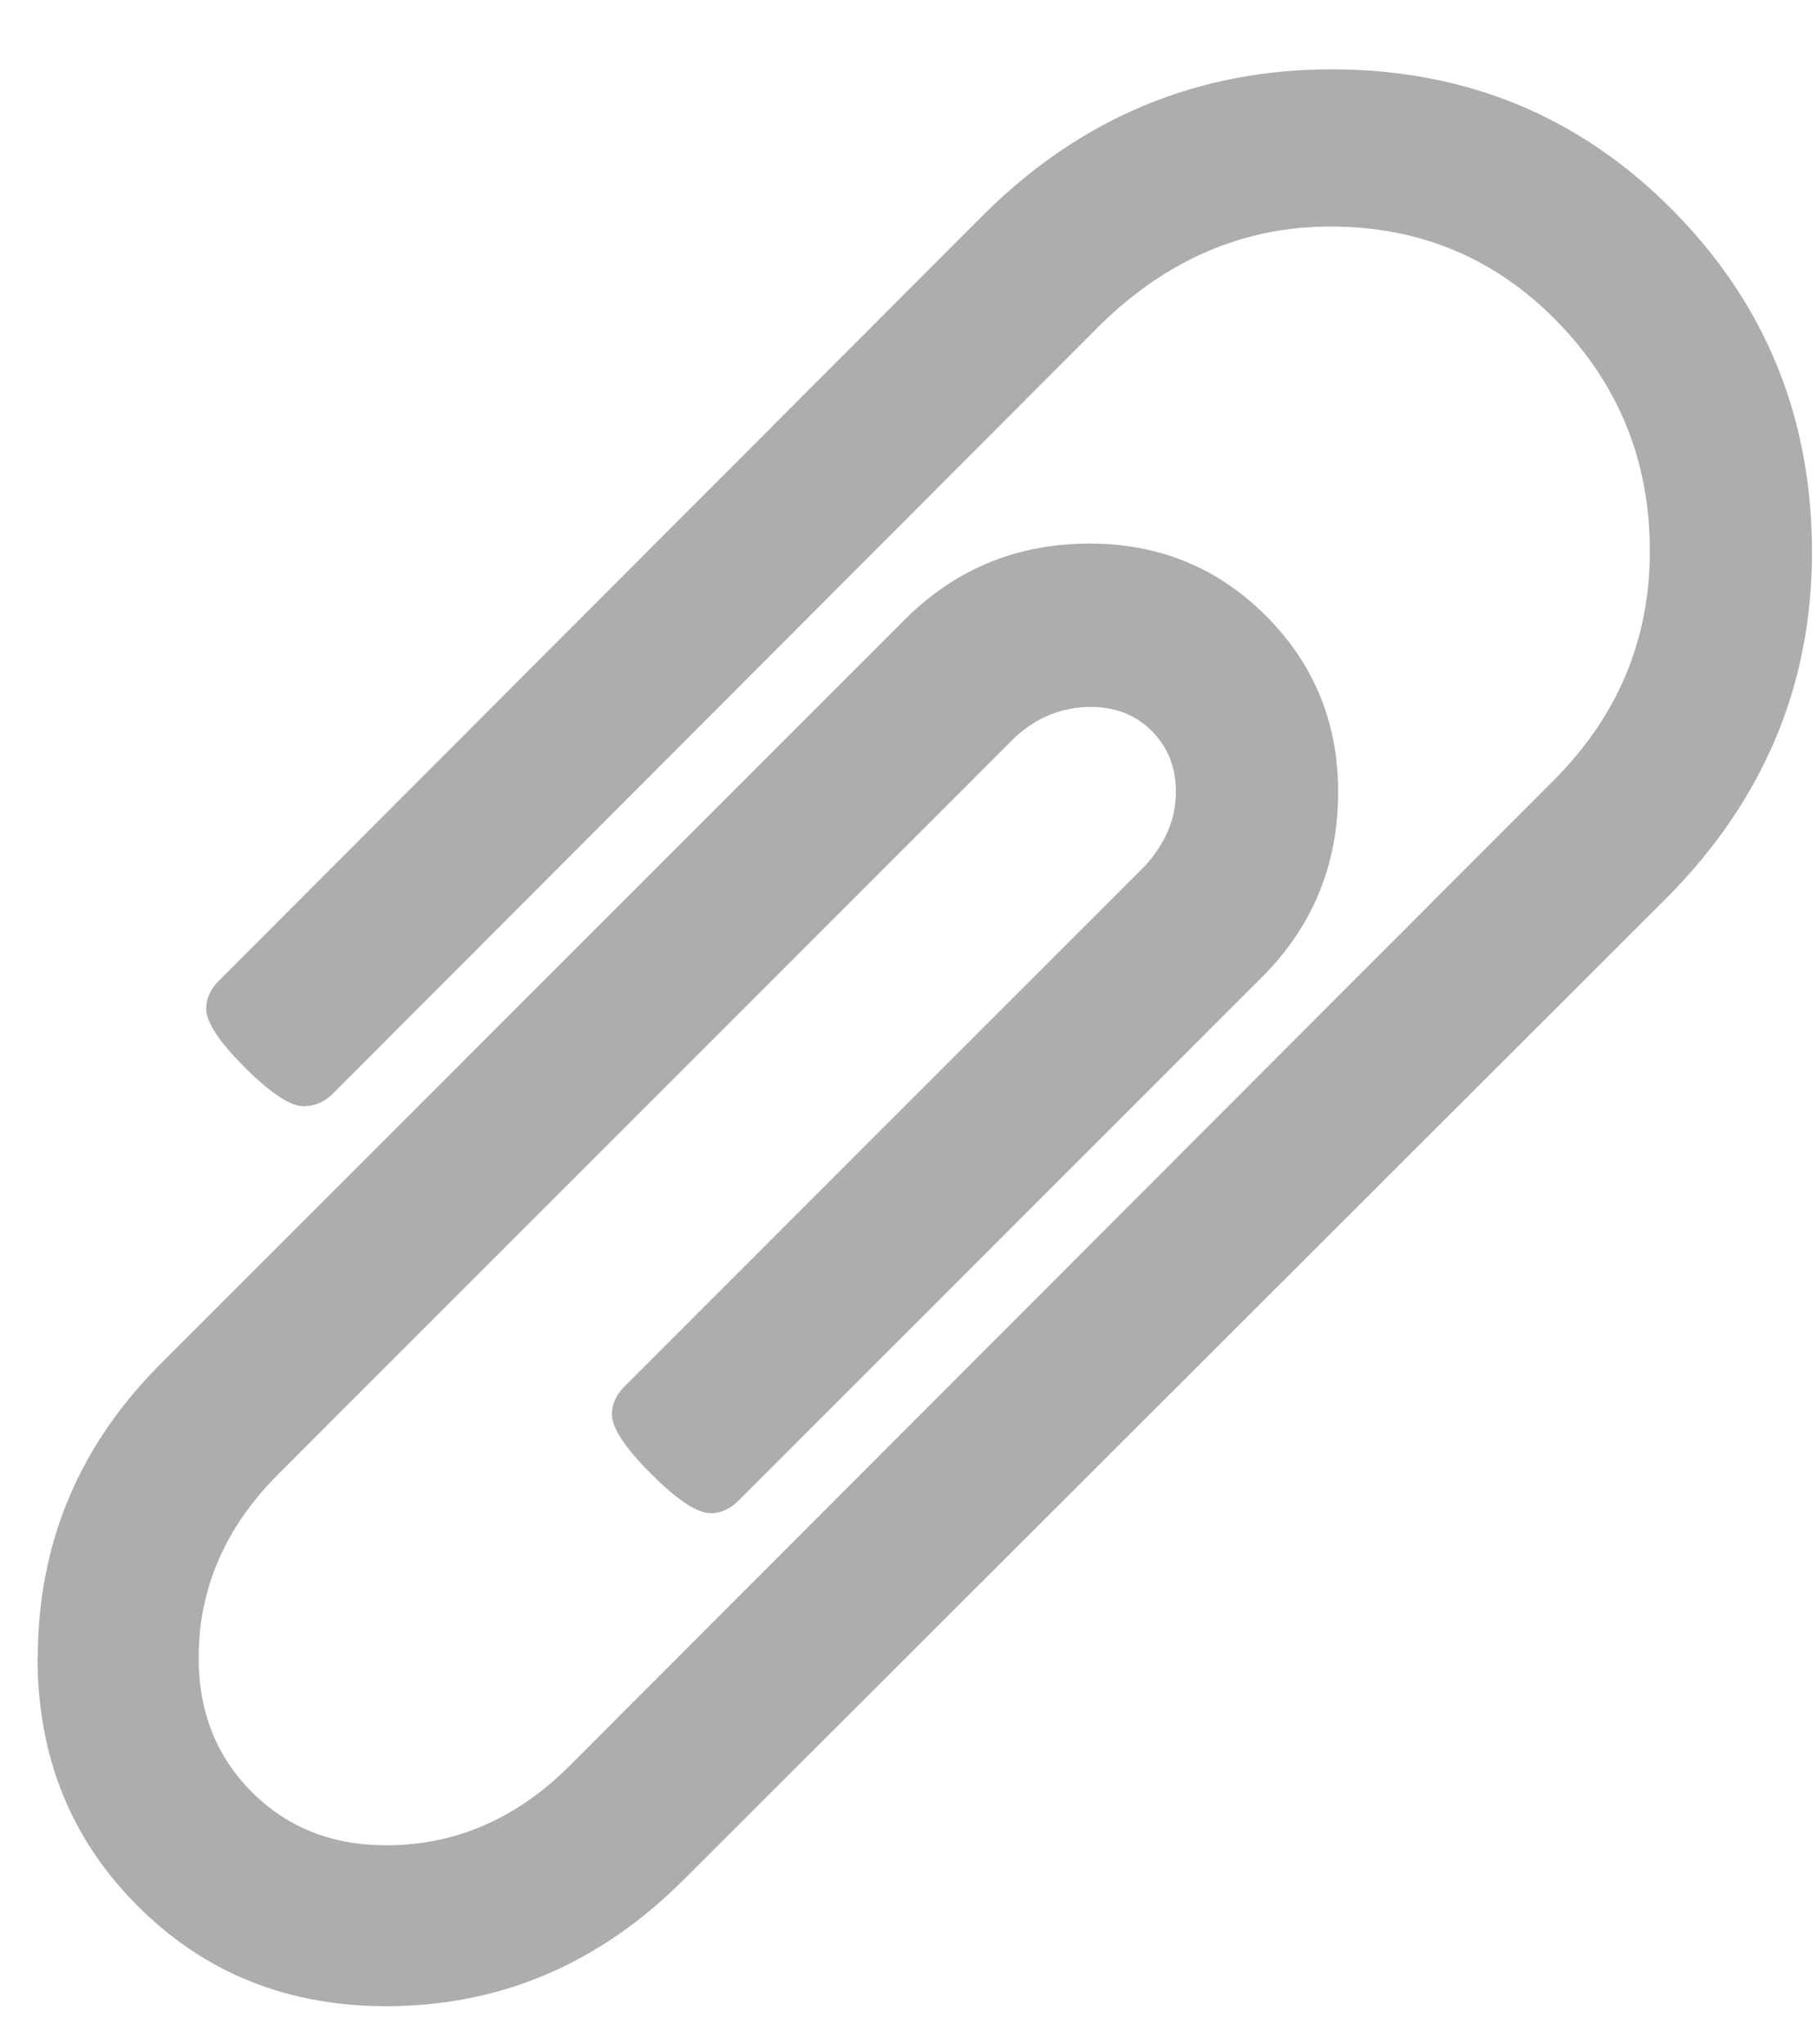 <svg height="27" viewBox="0 0 24 27" width="24" xmlns="http://www.w3.org/2000/svg"><path fill="rgba(51, 51, 51, 0.4)" d="m23.504 21.892c0 1.306-.441 2.4-1.323 3.281-.882.882-1.975 1.323-3.281 1.323-1.507 0-2.818-.558-3.934-1.674l-13.008-12.991c-1.261-1.283-1.892-2.796-1.892-4.537 0-1.775.614-3.281 1.842-4.52 1.228-1.239 2.729-1.858 4.503-1.858 1.763 0 3.287.631 4.57 1.892l10.128 10.145c.112.112.167.234.167.368 0 .179-.17.438-.511.778-.34.34-.6.511-.778.511-.145 0-.273-.056-.385-.167l-10.145-10.162c-.882-.859-1.892-1.289-3.03-1.289-1.183 0-2.182.419-2.997 1.256-.815.837-1.222 1.847-1.222 3.03 0 1.172.424 2.182 1.272 3.03l12.991 13.008c.703.703 1.512 1.055 2.427 1.055.714 0 1.306-.234 1.775-.703s.703-1.06.703-1.775c0-.915-.352-1.724-1.055-2.427l-9.727-9.727c-.29-.268-.625-.402-1.004-.402-.324 0-.592.106-.804.318-.212.212-.318.48-.318.804 0 .357.14.686.419.988l6.864 6.864c.112.112.167.234.167.368 0 .179-.173.441-.519.787s-.608.519-.787.519c-.134 0-.257-.056-.368-.167l-6.864-6.864c-.703-.681-1.055-1.512-1.055-2.494 0-.915.318-1.691.954-2.327.636-.636 1.412-.954 2.327-.954.982 0 1.814.352 2.494 1.055l9.727 9.727c1.116 1.094 1.674 2.405 1.674 3.934z" transform="matrix(-1 0 0 1 24 0)"/></svg>
